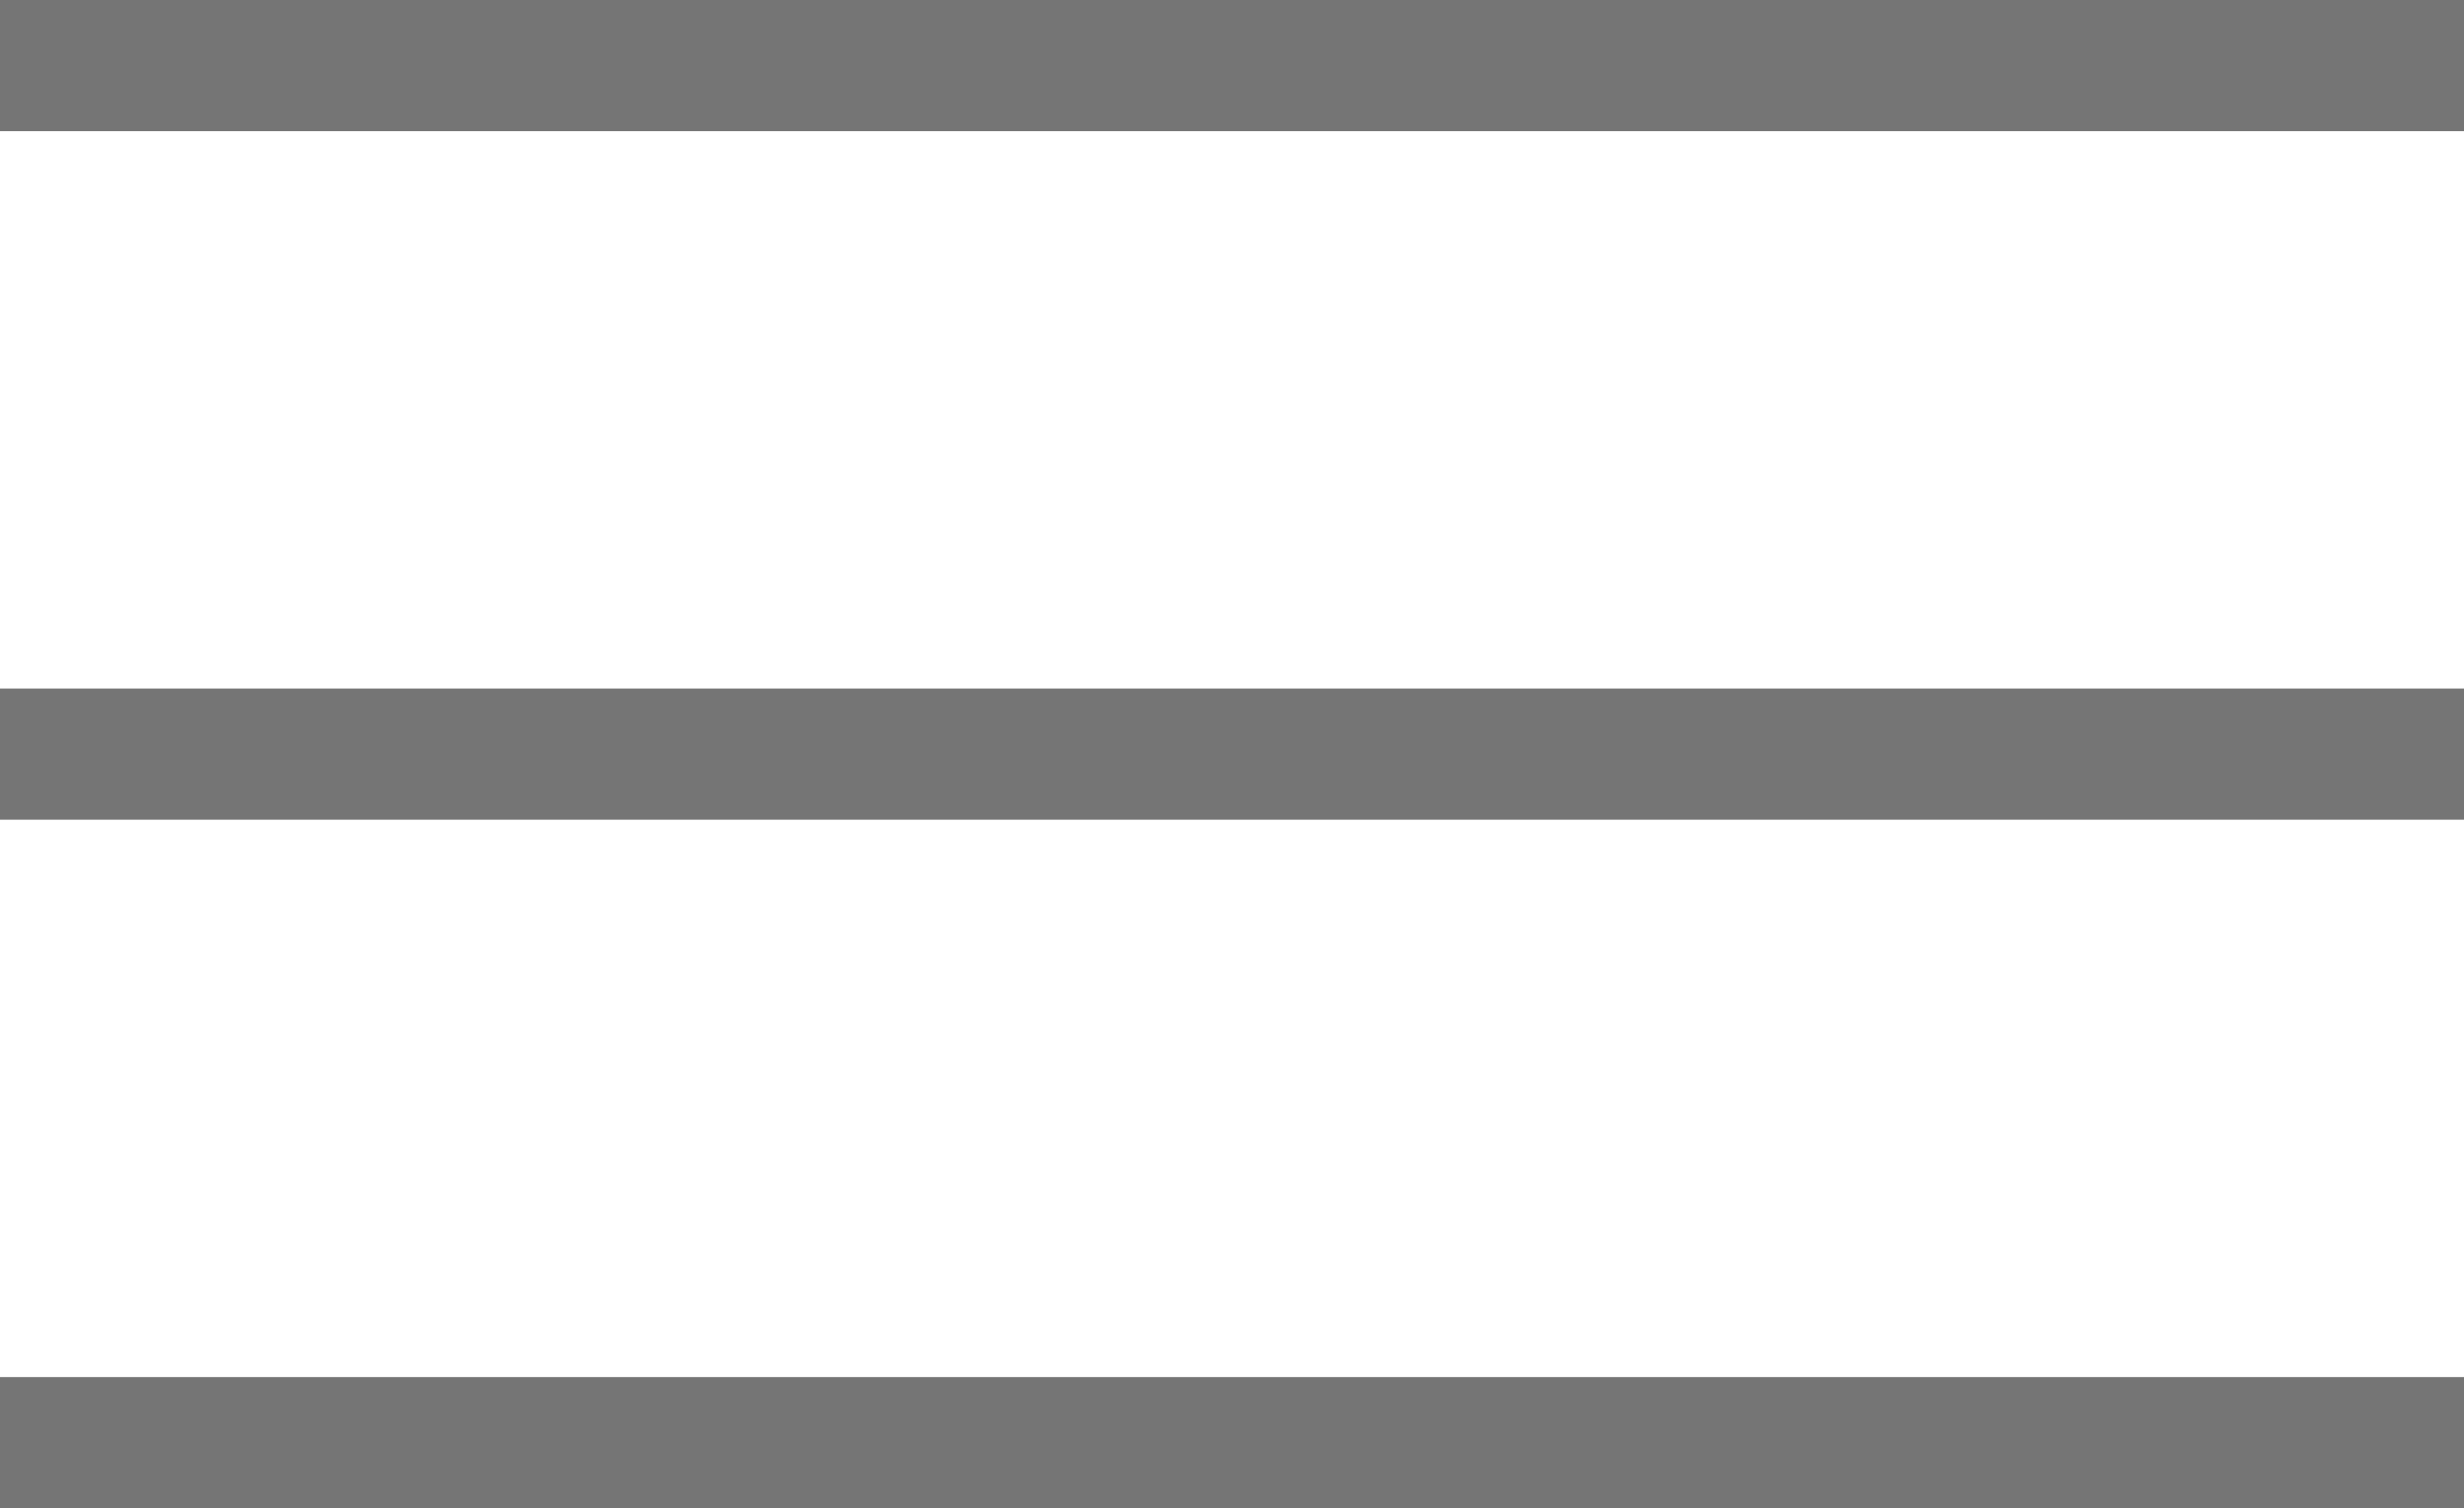 <svg xmlns="http://www.w3.org/2000/svg" viewBox="0 0 37.576 23">
  <defs>
    <style>
      .cls-1 {
        fill: rgba(0,0,0,0.54);
      }
    </style>
  </defs>
  <g id="Groupe_2" data-name="Groupe 2" transform="translate(-328.424 -36)">
    <rect id="Rectangle_6" data-name="Rectangle 6" class="cls-1" width="37.576" height="2" transform="translate(328.424 36)"/>
    <rect id="Rectangle_7" data-name="Rectangle 7" class="cls-1" width="37.576" height="2" transform="translate(328.424 46.5)"/>
    <rect id="Rectangle_8" data-name="Rectangle 8" class="cls-1" width="37.576" height="2" transform="translate(328.424 57)"/>
  </g>
</svg>
